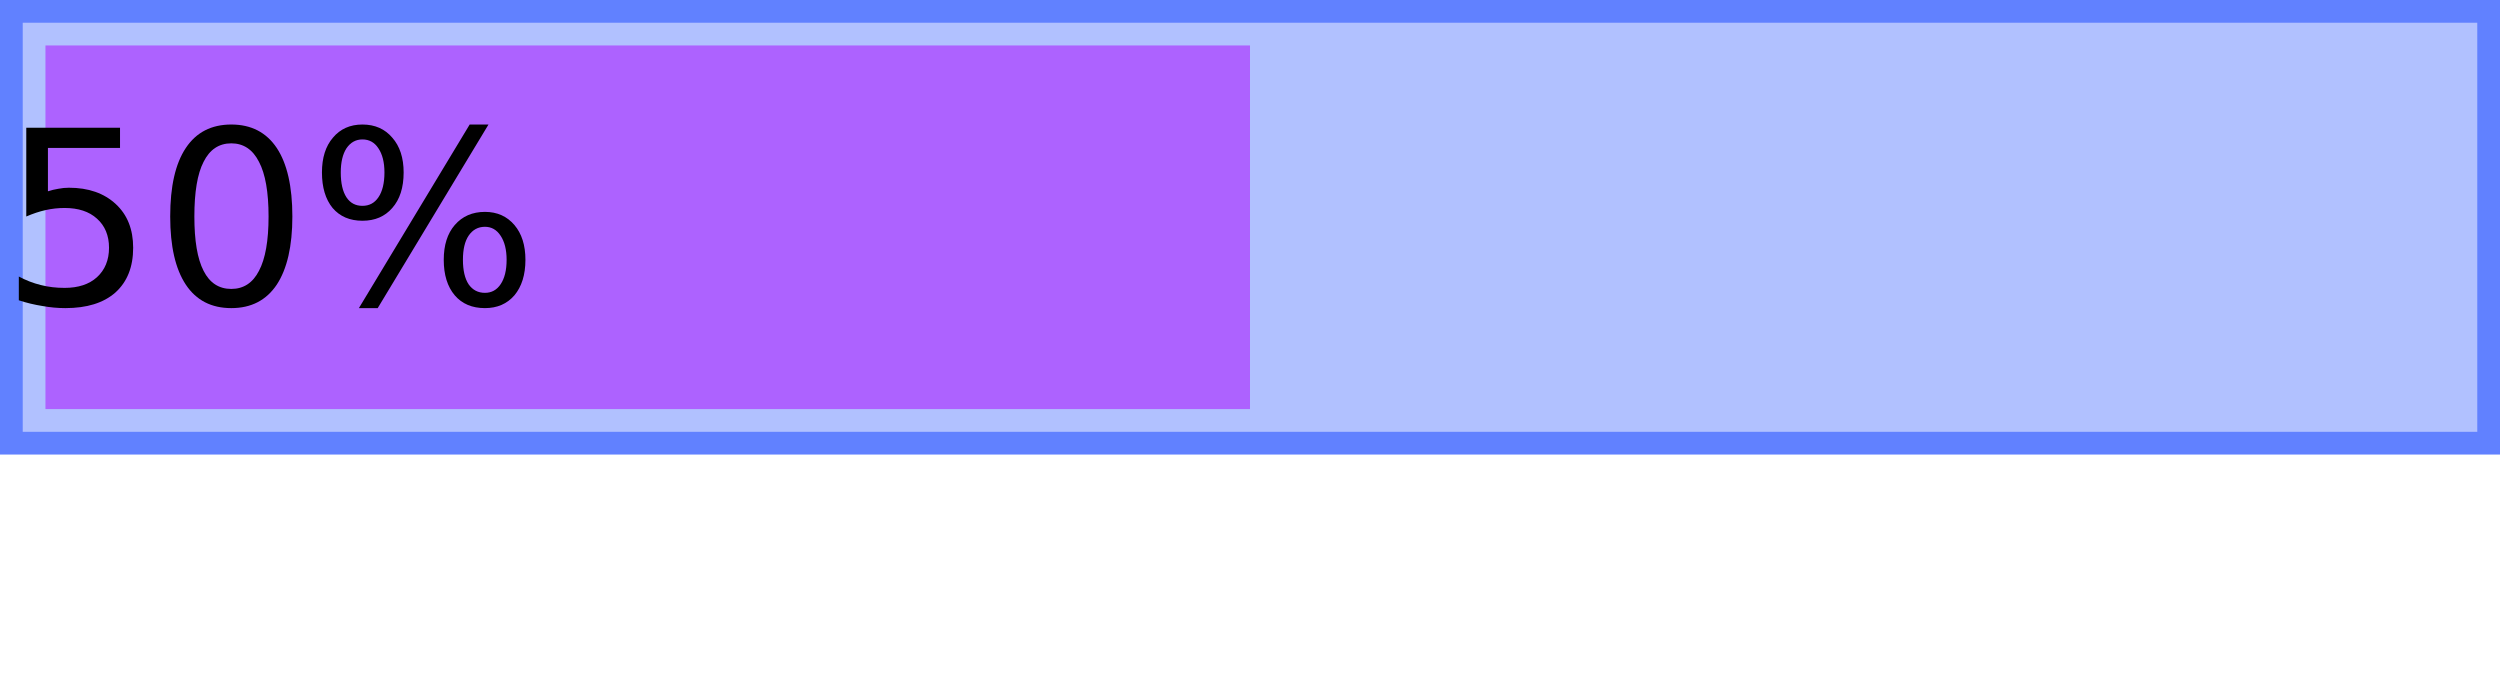 <?xml version="1.0" encoding="UTF-8"?>
<svg xmlns="http://www.w3.org/2000/svg" xmlns:xlink="http://www.w3.org/1999/xlink" width="110pt" height="30pt" viewBox="0 0 110 30" version="1.1">
<defs>
<g>
<symbol overflow="visible" id="glyph0-0">
<path style="stroke:none;" d="M 0.531 1.891 L 0.531 -7.531 L 5.875 -7.531 L 5.875 1.891 Z M 1.125 1.297 L 5.266 1.297 L 5.266 -6.922 L 1.125 -6.922 Z M 1.125 1.297 "/>
</symbol>
<symbol overflow="visible" id="glyph0-1">
<path style="stroke:none;" d="M 1.156 -7.781 L 5.281 -7.781 L 5.281 -6.891 L 2.109 -6.891 L 2.109 -4.984 C 2.266 -5.035 2.414 -5.07 2.562 -5.094 C 2.719 -5.125 2.875 -5.141 3.031 -5.141 C 3.895 -5.141 4.582 -4.898 5.094 -4.422 C 5.602 -3.953 5.859 -3.312 5.859 -2.5 C 5.859 -1.656 5.598 -1 5.078 -0.531 C 4.555 -0.07 3.82 0.156 2.875 0.156 C 2.539 0.156 2.203 0.125 1.859 0.062 C 1.523 0.008 1.18 -0.07 0.828 -0.188 L 0.828 -1.234 C 1.141 -1.066 1.461 -0.941 1.797 -0.859 C 2.129 -0.773 2.477 -0.734 2.844 -0.734 C 3.445 -0.734 3.922 -0.891 4.266 -1.203 C 4.617 -1.523 4.797 -1.957 4.797 -2.5 C 4.797 -3.039 4.617 -3.469 4.266 -3.781 C 3.922 -4.094 3.445 -4.25 2.844 -4.25 C 2.562 -4.25 2.281 -4.219 2 -4.156 C 1.727 -4.094 1.445 -4 1.156 -3.875 Z M 1.156 -7.781 "/>
</symbol>
<symbol overflow="visible" id="glyph0-2">
<path style="stroke:none;" d="M 3.391 -7.094 C 2.848 -7.094 2.441 -6.82 2.172 -6.281 C 1.898 -5.75 1.766 -4.945 1.766 -3.875 C 1.766 -2.812 1.898 -2.016 2.172 -1.484 C 2.441 -0.953 2.848 -0.688 3.391 -0.688 C 3.93 -0.688 4.336 -0.953 4.609 -1.484 C 4.891 -2.016 5.031 -2.812 5.031 -3.875 C 5.031 -4.945 4.891 -5.75 4.609 -6.281 C 4.336 -6.82 3.93 -7.094 3.391 -7.094 Z M 3.391 -7.922 C 4.266 -7.922 4.93 -7.578 5.391 -6.891 C 5.848 -6.203 6.078 -5.195 6.078 -3.875 C 6.078 -2.57 5.848 -1.57 5.391 -0.875 C 4.93 -0.188 4.266 0.156 3.391 0.156 C 2.516 0.156 1.848 -0.188 1.391 -0.875 C 0.93 -1.57 0.703 -2.57 0.703 -3.875 C 0.703 -5.195 0.93 -6.203 1.391 -6.891 C 1.848 -7.578 2.516 -7.922 3.391 -7.922 Z M 3.391 -7.922 "/>
</symbol>
<symbol overflow="visible" id="glyph0-3">
<path style="stroke:none;" d="M 7.766 -3.422 C 7.461 -3.422 7.223 -3.289 7.047 -3.031 C 6.879 -2.781 6.797 -2.426 6.797 -1.969 C 6.797 -1.508 6.879 -1.148 7.047 -0.891 C 7.223 -0.641 7.461 -0.516 7.766 -0.516 C 8.055 -0.516 8.285 -0.641 8.453 -0.891 C 8.629 -1.148 8.719 -1.508 8.719 -1.969 C 8.719 -2.414 8.629 -2.77 8.453 -3.031 C 8.285 -3.289 8.055 -3.422 7.766 -3.422 Z M 7.766 -4.078 C 8.305 -4.078 8.738 -3.883 9.062 -3.5 C 9.383 -3.125 9.547 -2.613 9.547 -1.969 C 9.547 -1.312 9.383 -0.789 9.062 -0.406 C 8.738 -0.031 8.305 0.156 7.766 0.156 C 7.203 0.156 6.758 -0.031 6.438 -0.406 C 6.113 -0.789 5.953 -1.312 5.953 -1.969 C 5.953 -2.613 6.113 -3.125 6.438 -3.5 C 6.77 -3.883 7.211 -4.078 7.766 -4.078 Z M 2.375 -7.266 C 2.082 -7.266 1.848 -7.133 1.672 -6.875 C 1.504 -6.613 1.422 -6.258 1.422 -5.812 C 1.422 -5.344 1.504 -4.977 1.672 -4.719 C 1.836 -4.469 2.07 -4.344 2.375 -4.344 C 2.676 -4.344 2.91 -4.469 3.078 -4.719 C 3.254 -4.977 3.344 -5.344 3.344 -5.812 C 3.344 -6.258 3.254 -6.613 3.078 -6.875 C 2.91 -7.133 2.676 -7.266 2.375 -7.266 Z M 7.094 -7.922 L 7.922 -7.922 L 3.047 0.156 L 2.219 0.156 Z M 2.375 -7.922 C 2.926 -7.922 3.363 -7.727 3.688 -7.344 C 4.02 -6.969 4.188 -6.457 4.188 -5.812 C 4.188 -5.145 4.02 -4.625 3.688 -4.25 C 3.363 -3.875 2.926 -3.688 2.375 -3.688 C 1.82 -3.688 1.383 -3.875 1.062 -4.25 C 0.75 -4.633 0.594 -5.156 0.594 -5.812 C 0.594 -6.457 0.754 -6.969 1.078 -7.344 C 1.398 -7.727 1.832 -7.922 2.375 -7.922 Z M 2.375 -7.922 "/>
</symbol>
</g>
</defs>
<g id="surface2">
<path style="fill-rule:nonzero;fill:rgb(38.039%,50.588%,100%);fill-opacity:0.49;stroke-width:1;stroke-linecap:butt;stroke-linejoin:miter;stroke:rgb(38.039%,50.588%,100%);stroke-opacity:1;stroke-miterlimit:10;" d="M 0 0 L 109 0 L 109 19 L 0 19 Z M 0 0 " transform="matrix(1,0,0,1,0.5,0.5)"/>
<path style=" stroke:none;fill-rule:nonzero;fill:rgb(66.667%,0%,100%);fill-opacity:0.49;" d="M 2 2 L 55 2 L 55 18 L 2 18 Z M 2 2 "/>
<g style="fill:rgb(0%,0%,0%);fill-opacity:1;">
  <use xlink:href="#glyph0-1" x="0" y="13.401"/>
  <use xlink:href="#glyph0-2" x="6.786" y="13.401"/>
  <use xlink:href="#glyph0-3" x="13.572" y="13.401"/>
</g>
</g>
</svg>
